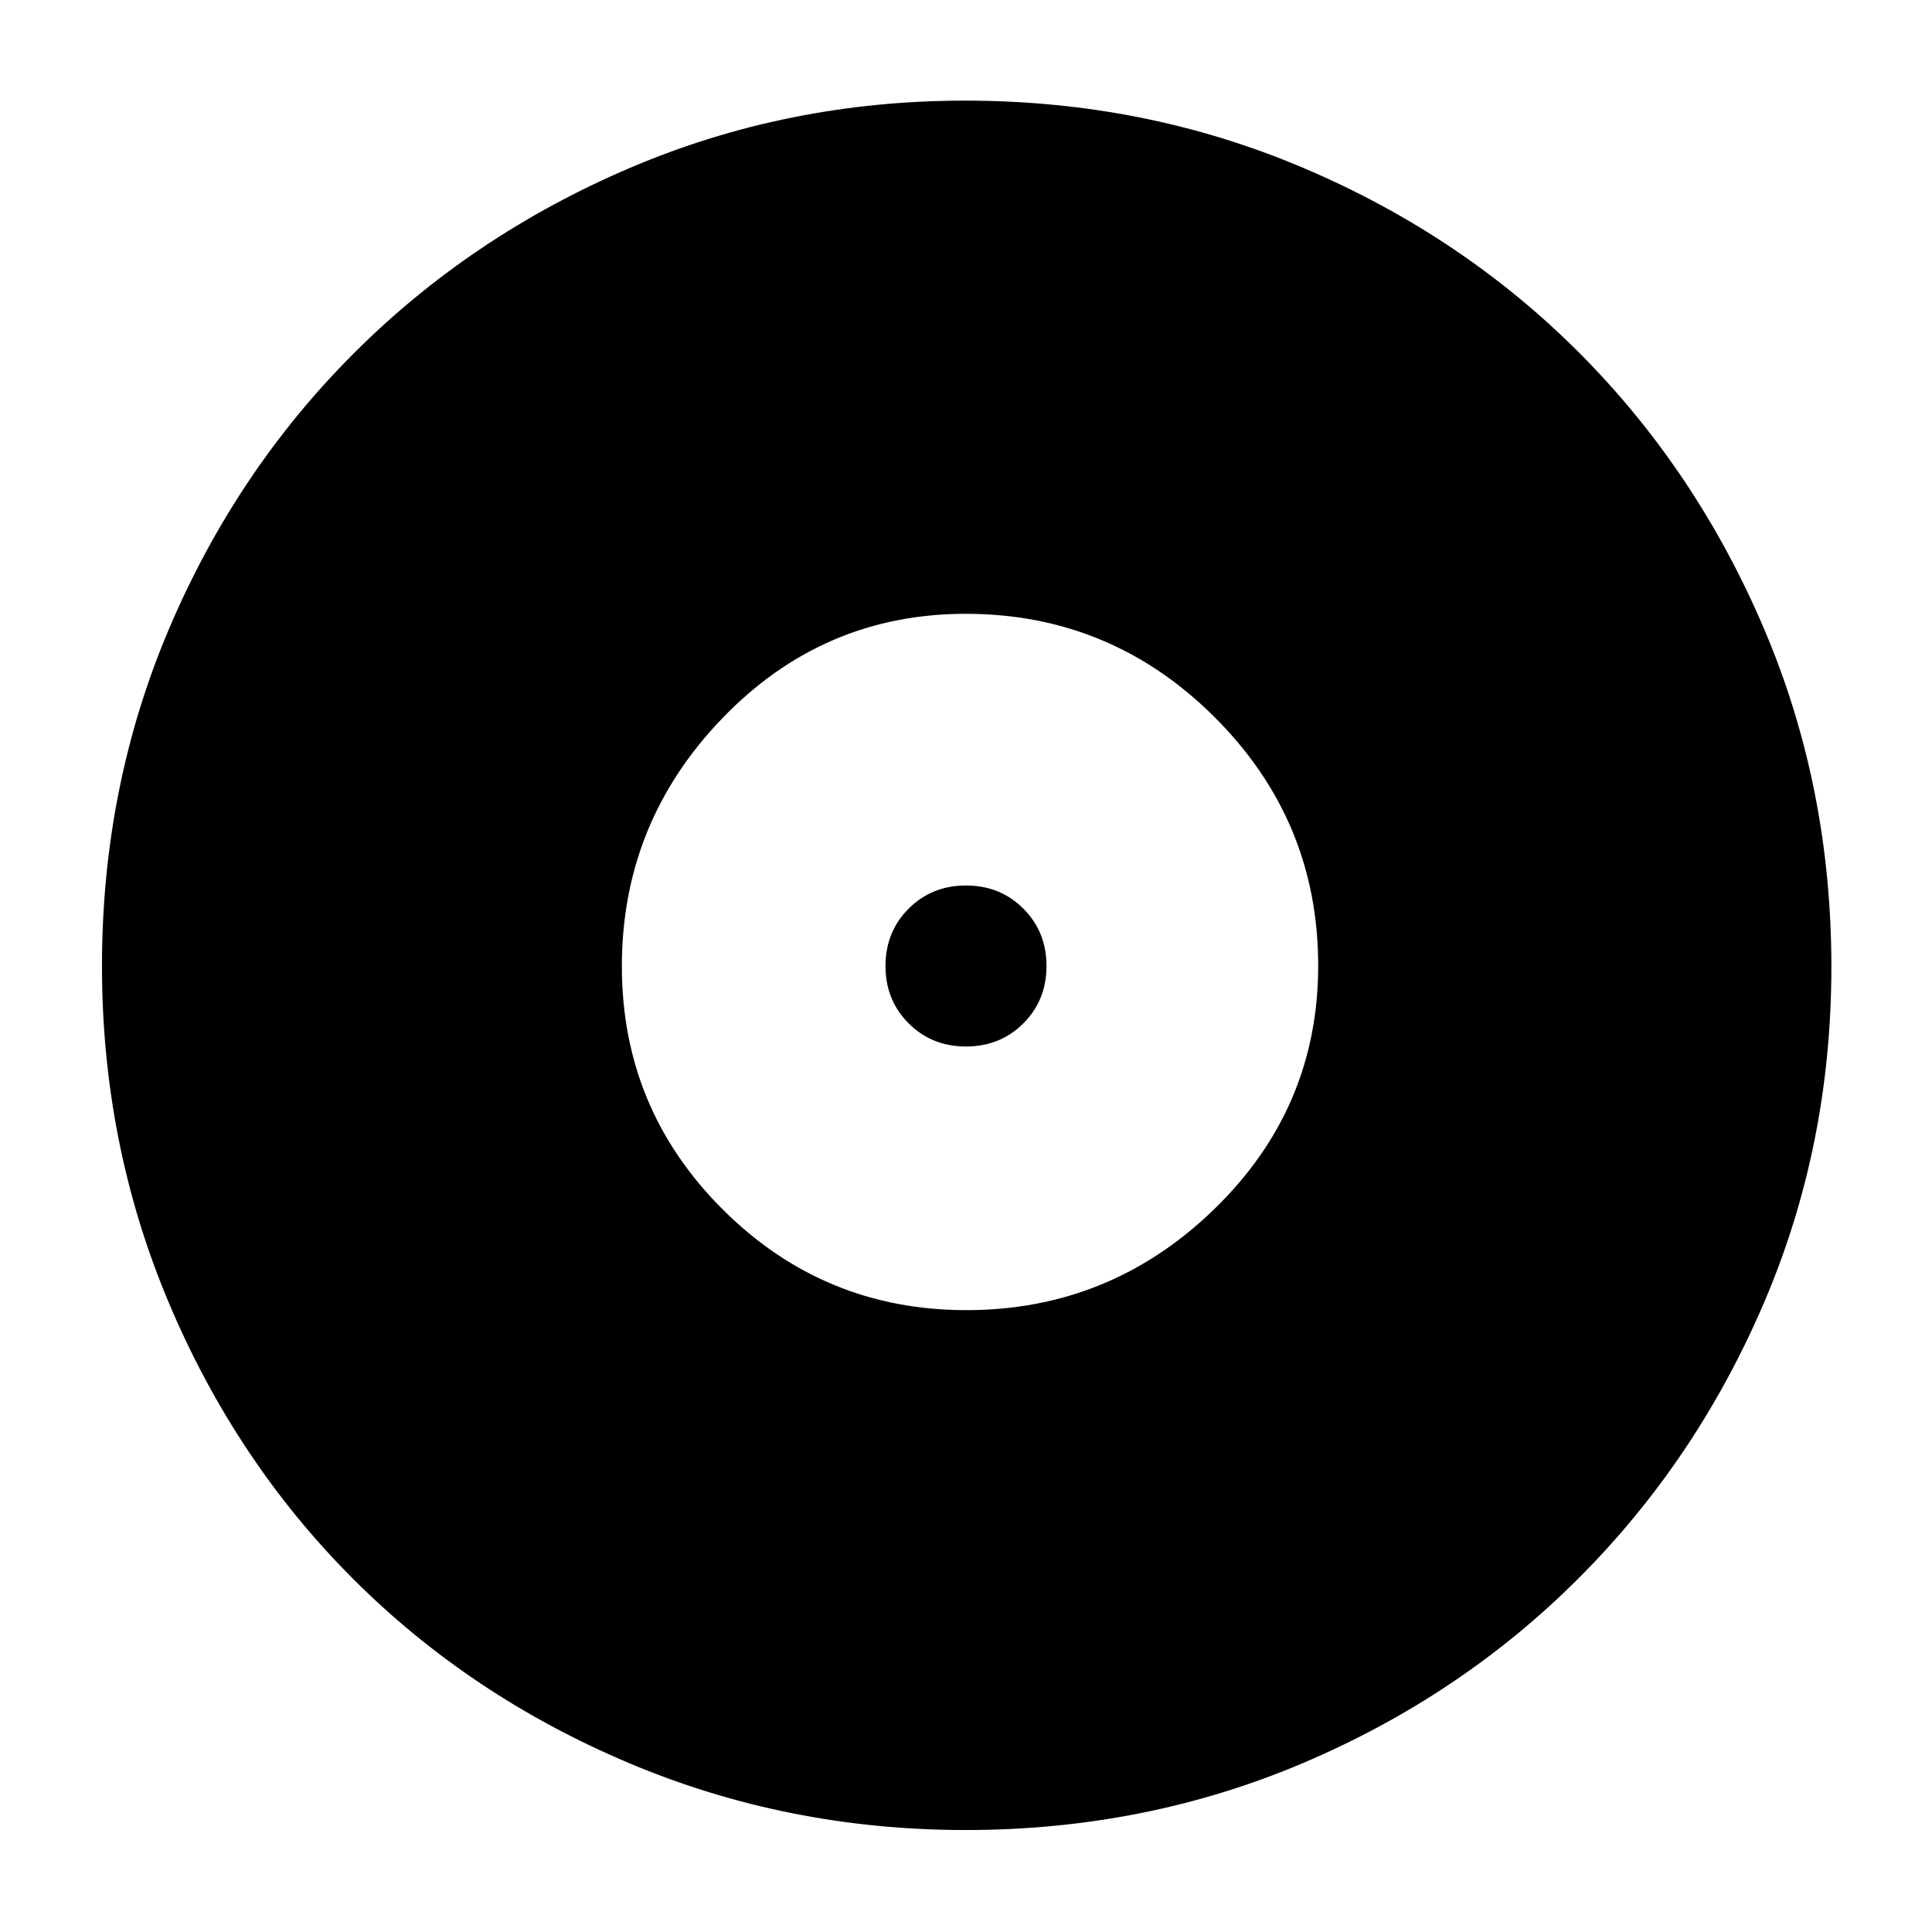 <svg xmlns="http://www.w3.org/2000/svg" height="40" viewBox="0 -960 960 960" width="40"><path d="M480.16-309q71.51 0 123.17-50.16 51.67-50.15 51.67-121 0-72.17-51.49-123.51Q552.02-655 479.84-655 409-655 359-603.18q-50 51.83-50 123.34Q309-409 359.16-359q50.15 50 121 50ZM480-440q-17 0-28.5-11.5T440-480q0-17 11.5-28.5T480-520q17 0 28.5 11.5T520-480q0 17-11.5 28.5T480-440Zm-.21 389.33q-88.43 0-167.26-33.27-78.82-33.27-137.07-91.52-58.25-58.25-91.52-137.07-33.27-78.82-33.27-167.38 0-89.24 33.33-167.66Q117.33-726 175.86-784.5q58.53-58.49 136.96-91.99Q391.26-910 479.56-910q89.33 0 168.08 33.44 78.75 33.43 137.03 91.82 58.27 58.39 91.8 137.01Q910-569.12 910-479.61q0 88.79-33.51 167-33.5 78.21-91.99 136.75Q726-117.33 647.57-84T479.79-50.67Z"/></svg>